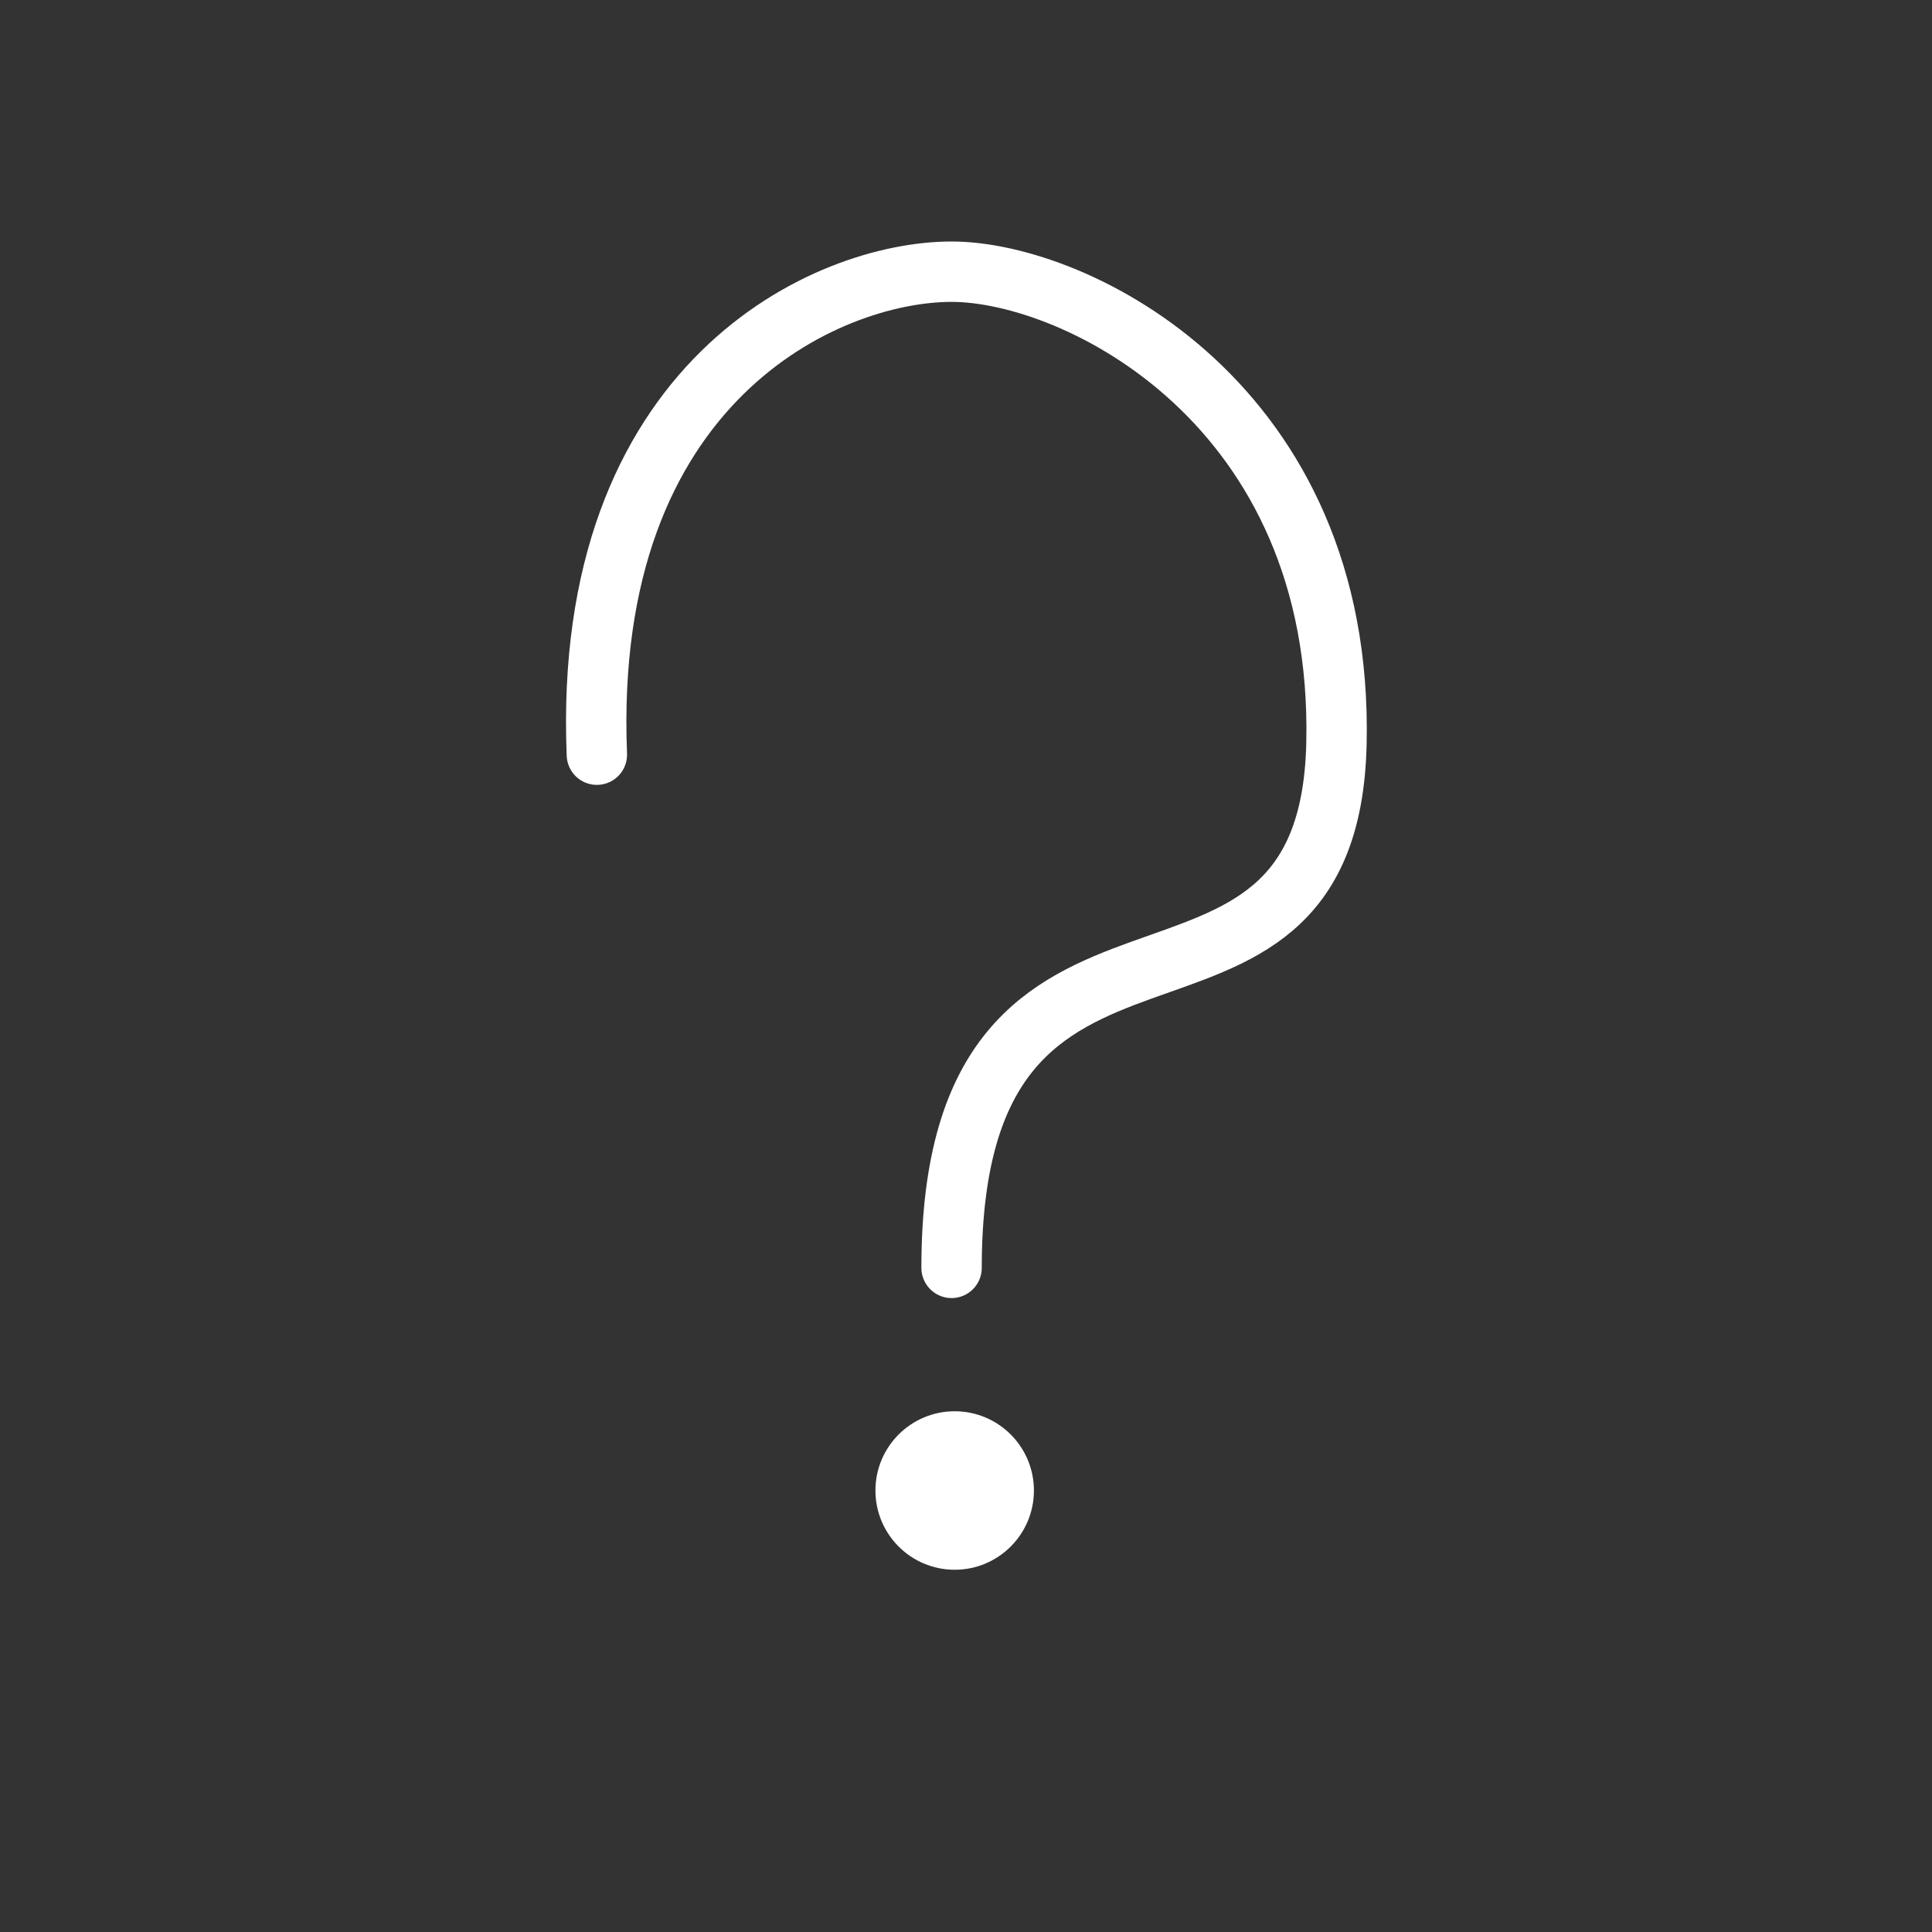 <svg width="256" height="256" viewBox="0 0 256 256" fill="none" xmlns="http://www.w3.org/2000/svg">
<rect x="0" y="0" width="256" height="256" fill="#333333" stroke="none"/>
<path d="M79.088 100C77.088 50.5 109.588 36 126.088 36C142.588 36 178.088 53.5 177.088 98.5C176.088 143.5 126.088 110.5 126.088 168" stroke="white" stroke-width="8" stroke-linecap="round"/>
<circle cx="126.5" cy="197.5" r="10.5" fill="white"/>
</svg>
